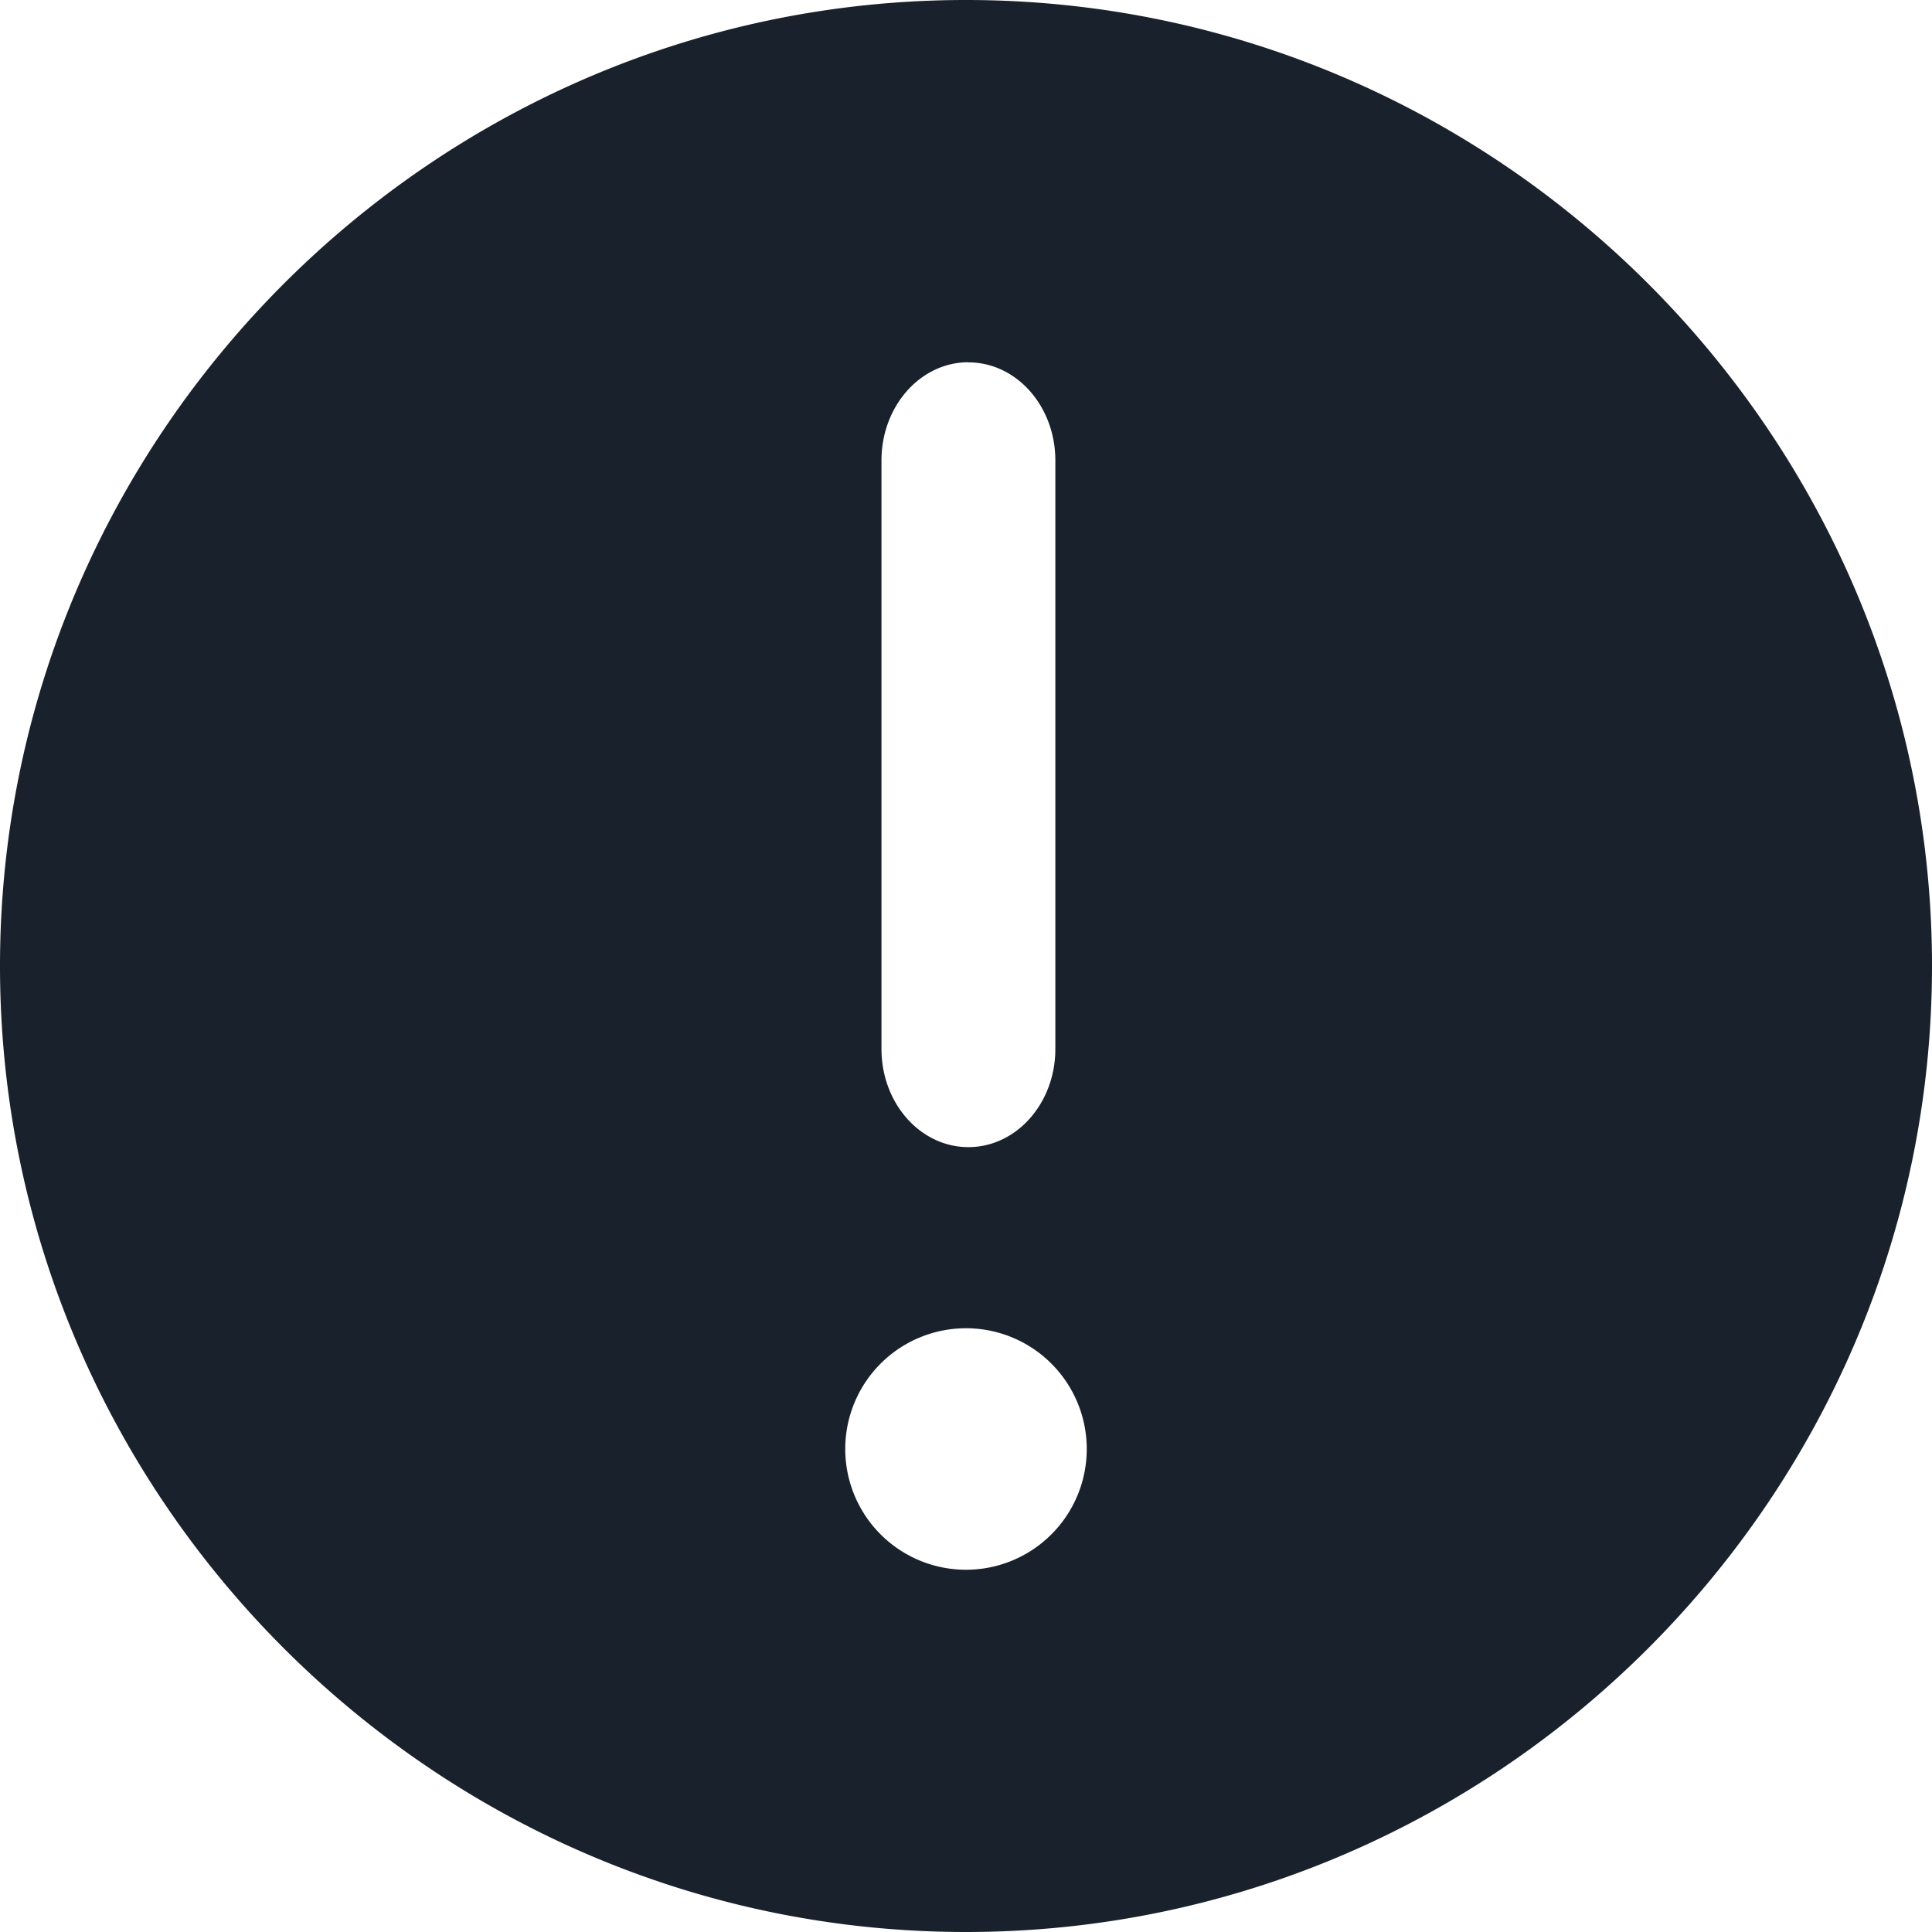 <svg xmlns="http://www.w3.org/2000/svg" width="16" height="16" fill="none" viewBox="0 0 16 16">
  <path fill="#19212C" fill-rule="evenodd" d="M8 0c4.4 0 8 3.6 8 8s-3.6 8-8 8-8-3.6-8-8 3.6-8 8-8zm0 11a1 1 0 100 2 1 1 0 000-2zm.02-8c-.398 0-.72.364-.72.813v4.874c0 .45.322.813.72.813.398 0 .72-.364.72-.813V3.814c0-.45-.322-.813-.72-.813z" clip-rule="evenodd"/>
</svg>
